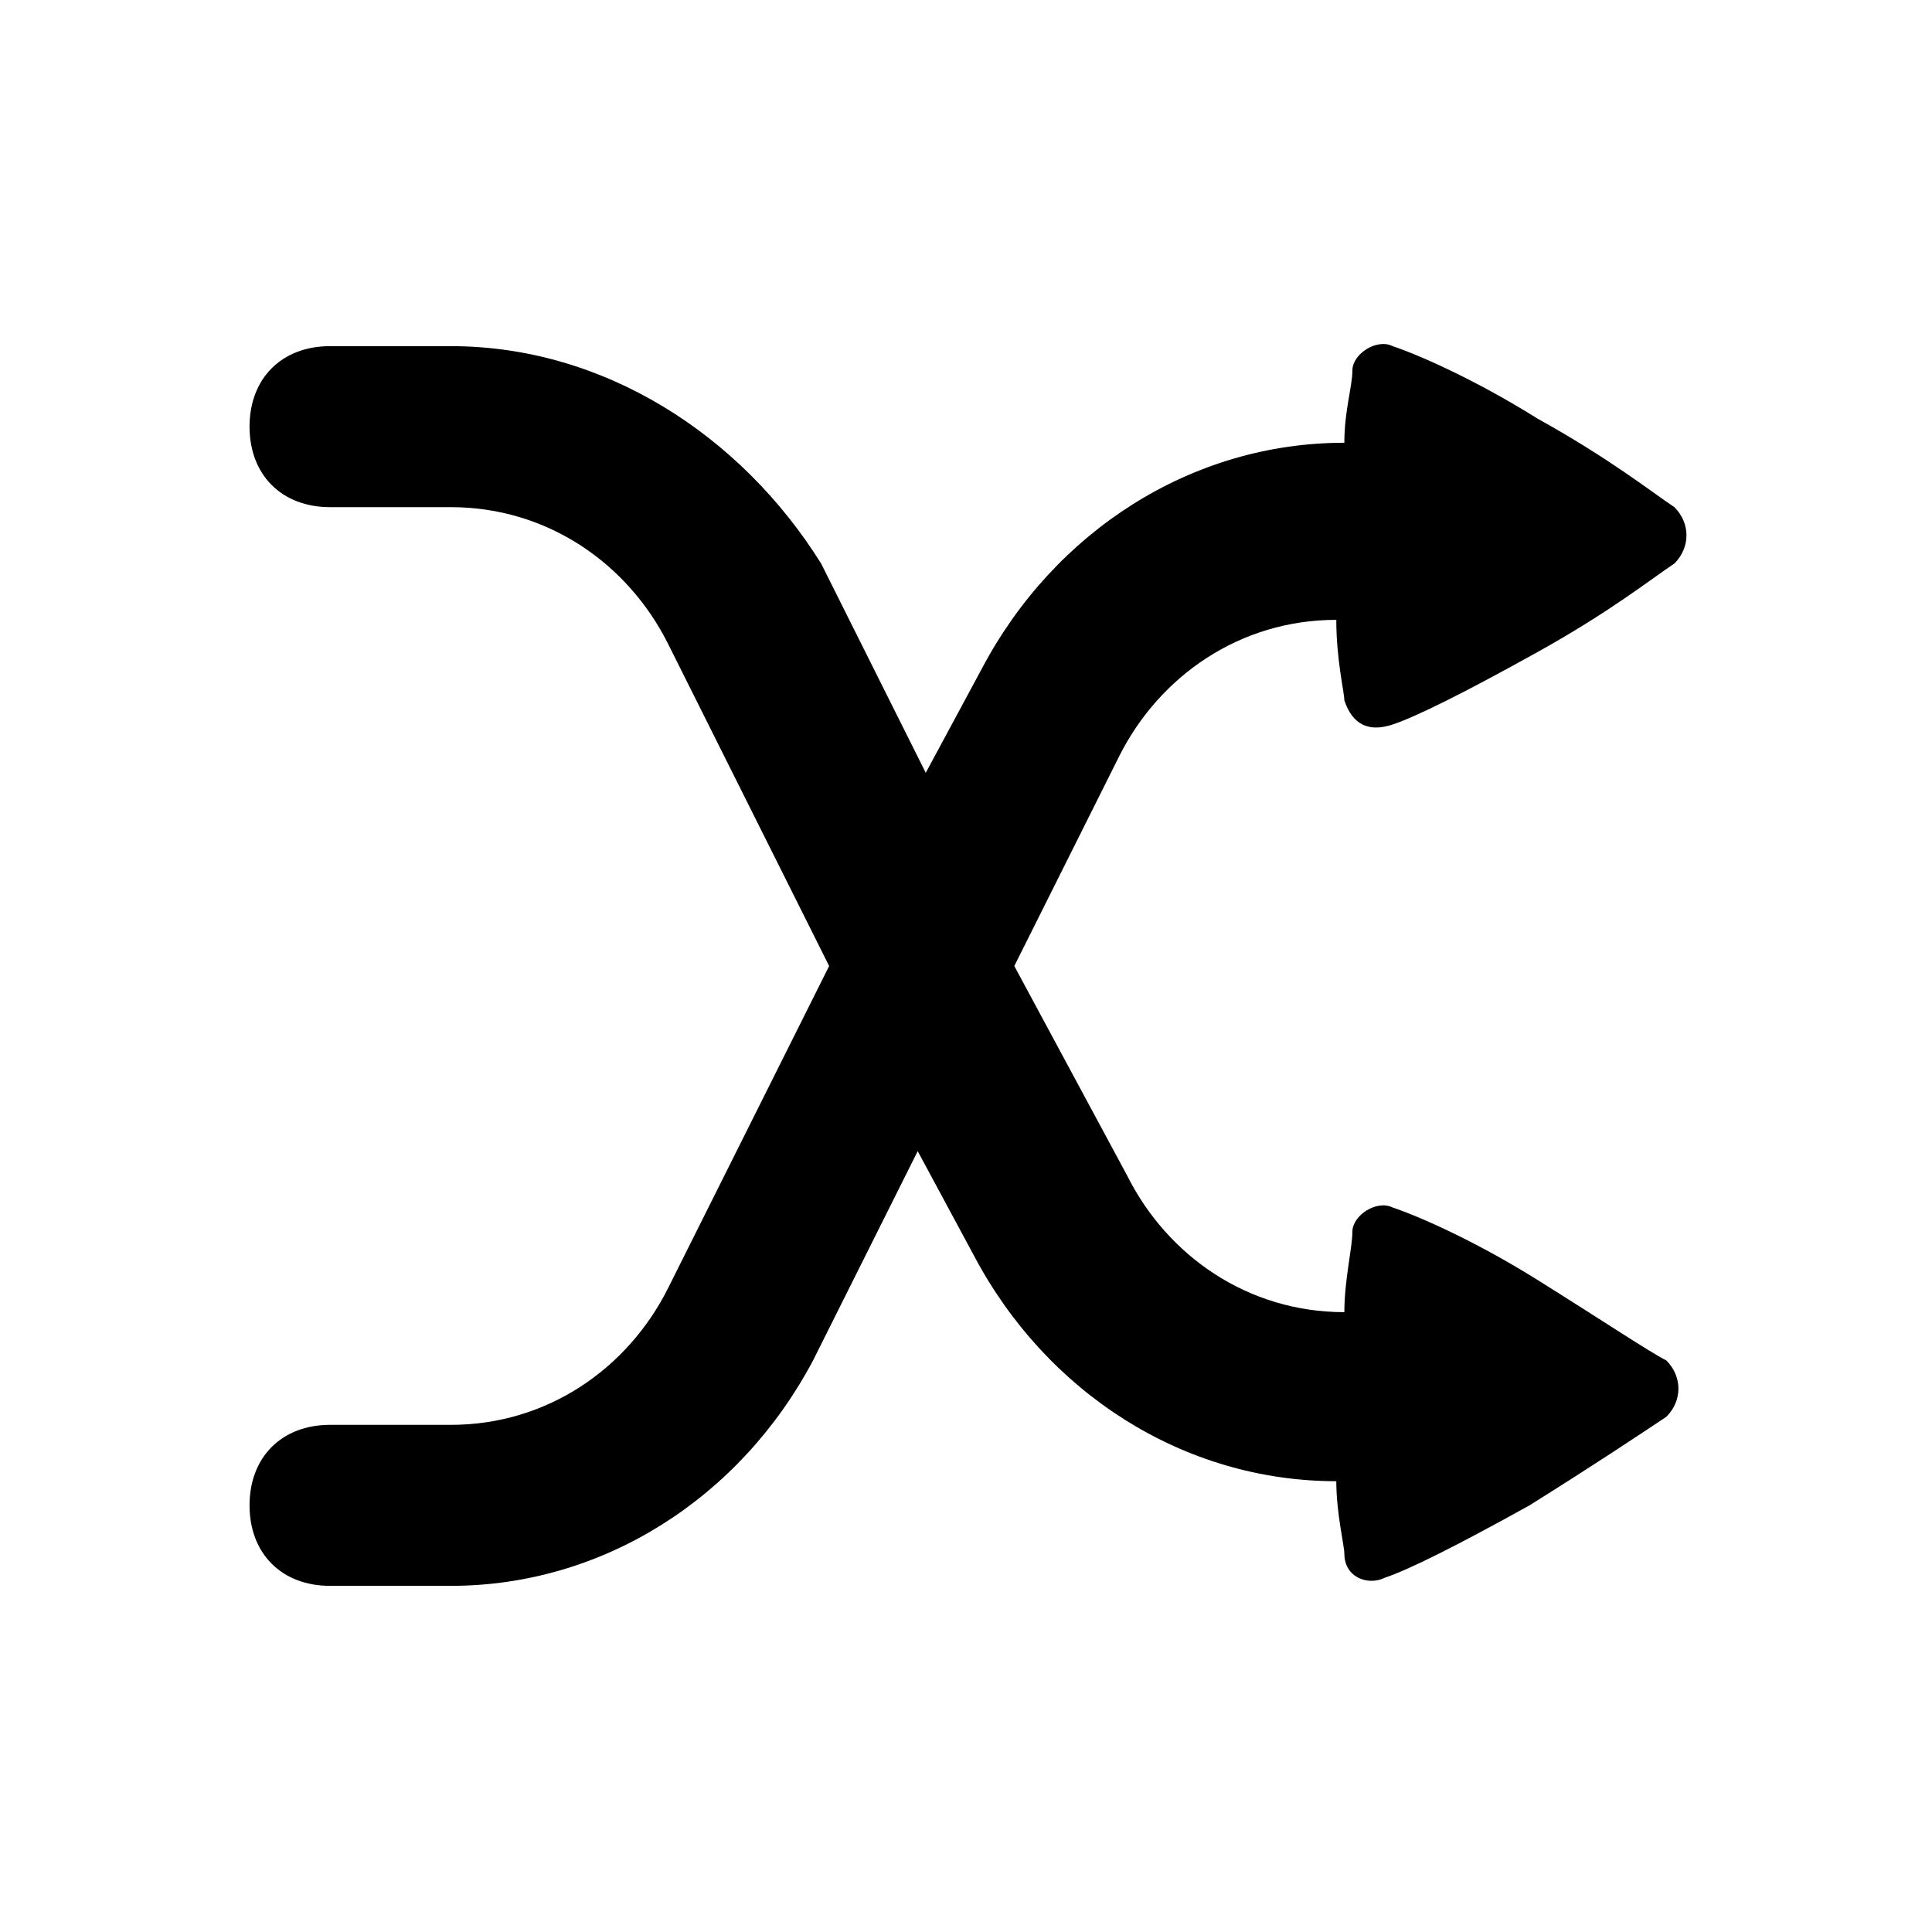 <svg xmlns="http://www.w3.org/2000/svg" xml:space="preserve" style="enable-background:new 0 0 24 24" viewBox="0 0 24 24"><path d="M19.1 15.9c-.8-.5-1.5-.8-1.8-.9-.2-.1-.5.1-.5.3 0 .2-.1.6-.1 1-1.2 0-2.2-.7-2.7-1.7L12.6 12l1.3-2.6c.5-1 1.5-1.7 2.7-1.7 0 .5.1.9.1 1 .1.3.3.4.6.3.3-.1.9-.4 1.8-.9s1.4-.9 1.7-1.1c.2-.2.2-.5 0-.7-.3-.2-.8-.6-1.7-1.1-.8-.5-1.5-.8-1.8-.9-.2-.1-.5.1-.5.3 0 .2-.1.5-.1.9-1.9 0-3.6 1.1-4.5 2.8l-.7 1.3L10.2 7c-1-1.6-2.7-2.7-4.6-2.7H4.1c-.6 0-1 .4-1 1s.4 1 1 1h1.5c1.2 0 2.2.7 2.7 1.7l2 4-2 4c-.5 1-1.5 1.7-2.7 1.7H4.1c-.6 0-1 .4-1 1s.4 1 1 1h1.5c1.9 0 3.6-1.1 4.5-2.8l1.3-2.6.7 1.3c.9 1.7 2.6 2.8 4.5 2.8 0 .4.1.8.1.9 0 .3.3.4.5.3.3-.1.9-.4 1.8-.9.8-.5 1.4-.9 1.7-1.1.2-.2.2-.5 0-.7-.2-.1-.8-.5-1.6-1z"/></svg>